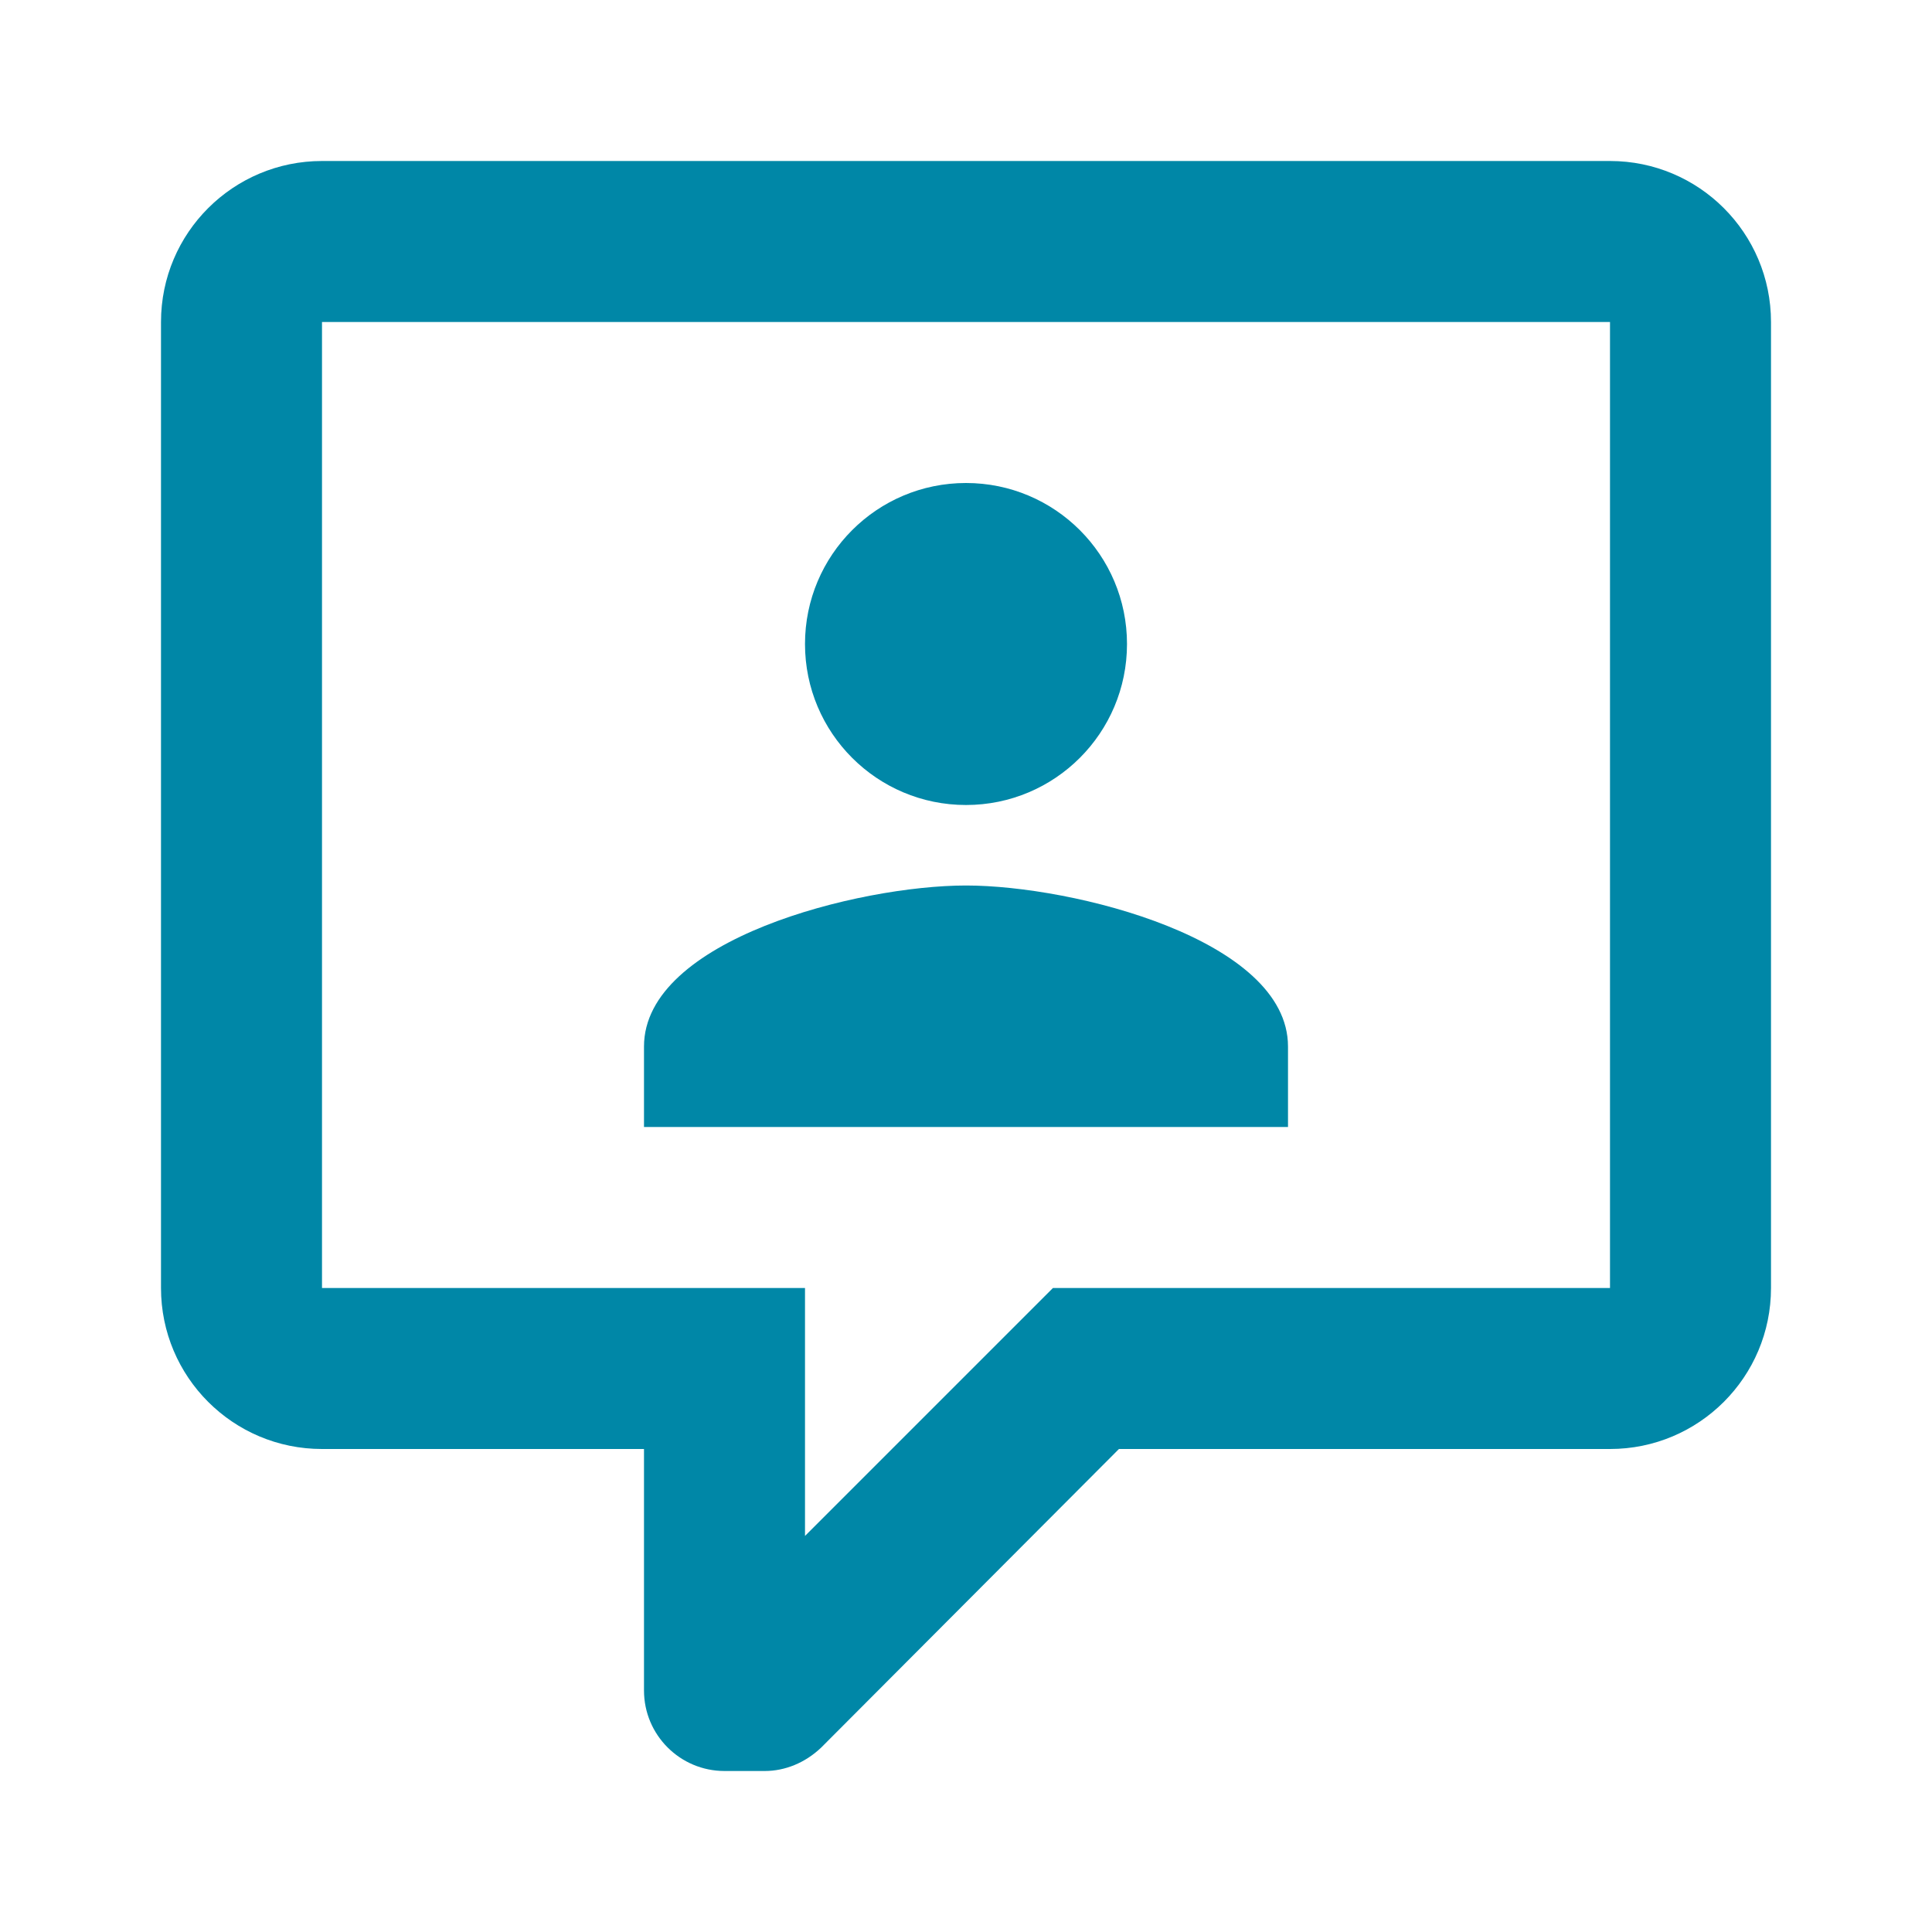 <?xml version="1.0" encoding="UTF-8"?>
<svg width="24px" height="24px" viewBox="0 0 24 24" version="1.1" xmlns="http://www.w3.org/2000/svg" xmlns:xlink="http://www.w3.org/1999/xlink">
    <!-- Generator: Sketch 45.2 (43514) - http://www.bohemiancoding.com/sketch -->
    <title>Moodle/mod/chat</title>
    <desc>Created with Sketch.</desc>
    <defs></defs>
    <g id="Symbols" stroke="none" stroke-width="1" fill="none" fill-rule="evenodd">
        <g id="Moodle/mod/chat">
            <g id="chat">
                <rect id="Rectangle-2" x="0" y="0" width="24" height="24"></rect>
            </g>
            <path d="M9,22 C8.448,22 8,21.552 8,21 L8,18 L4,18 C2.895,18 2,17.105 2,16 L2,4 C2,2.89 2.9,2 4,2 L20,2 C21.105,2 22,2.895 22,4 L22,16 C22,17.105 21.105,18 20,18 L13.9,18 L10.2,21.71 C10,21.9 9.75,22 9.5,22 L9.5,22 L9,22 L9,22 Z M10,16 L10,19.08 L13.08,16 L20,16 L20,4 L4,4 L4,16 L10,16 L10,16 Z M16,14 L8,14 L8,13 C8,11.67 10.67,11 12,11 C13.33,11 16,11.67 16,13 L16,14 L16,14 Z M12,6 C13.105,6 14,6.895 14,8 C14,9.105 13.105,10 12,10 C10.895,10 10,9.105 10,8 C10,6.895 10.895,6 12,6 Z" id="Shape" fill="#0087A7" fill-rule="nonzero"></path>
        </g>
    </g>
</svg>